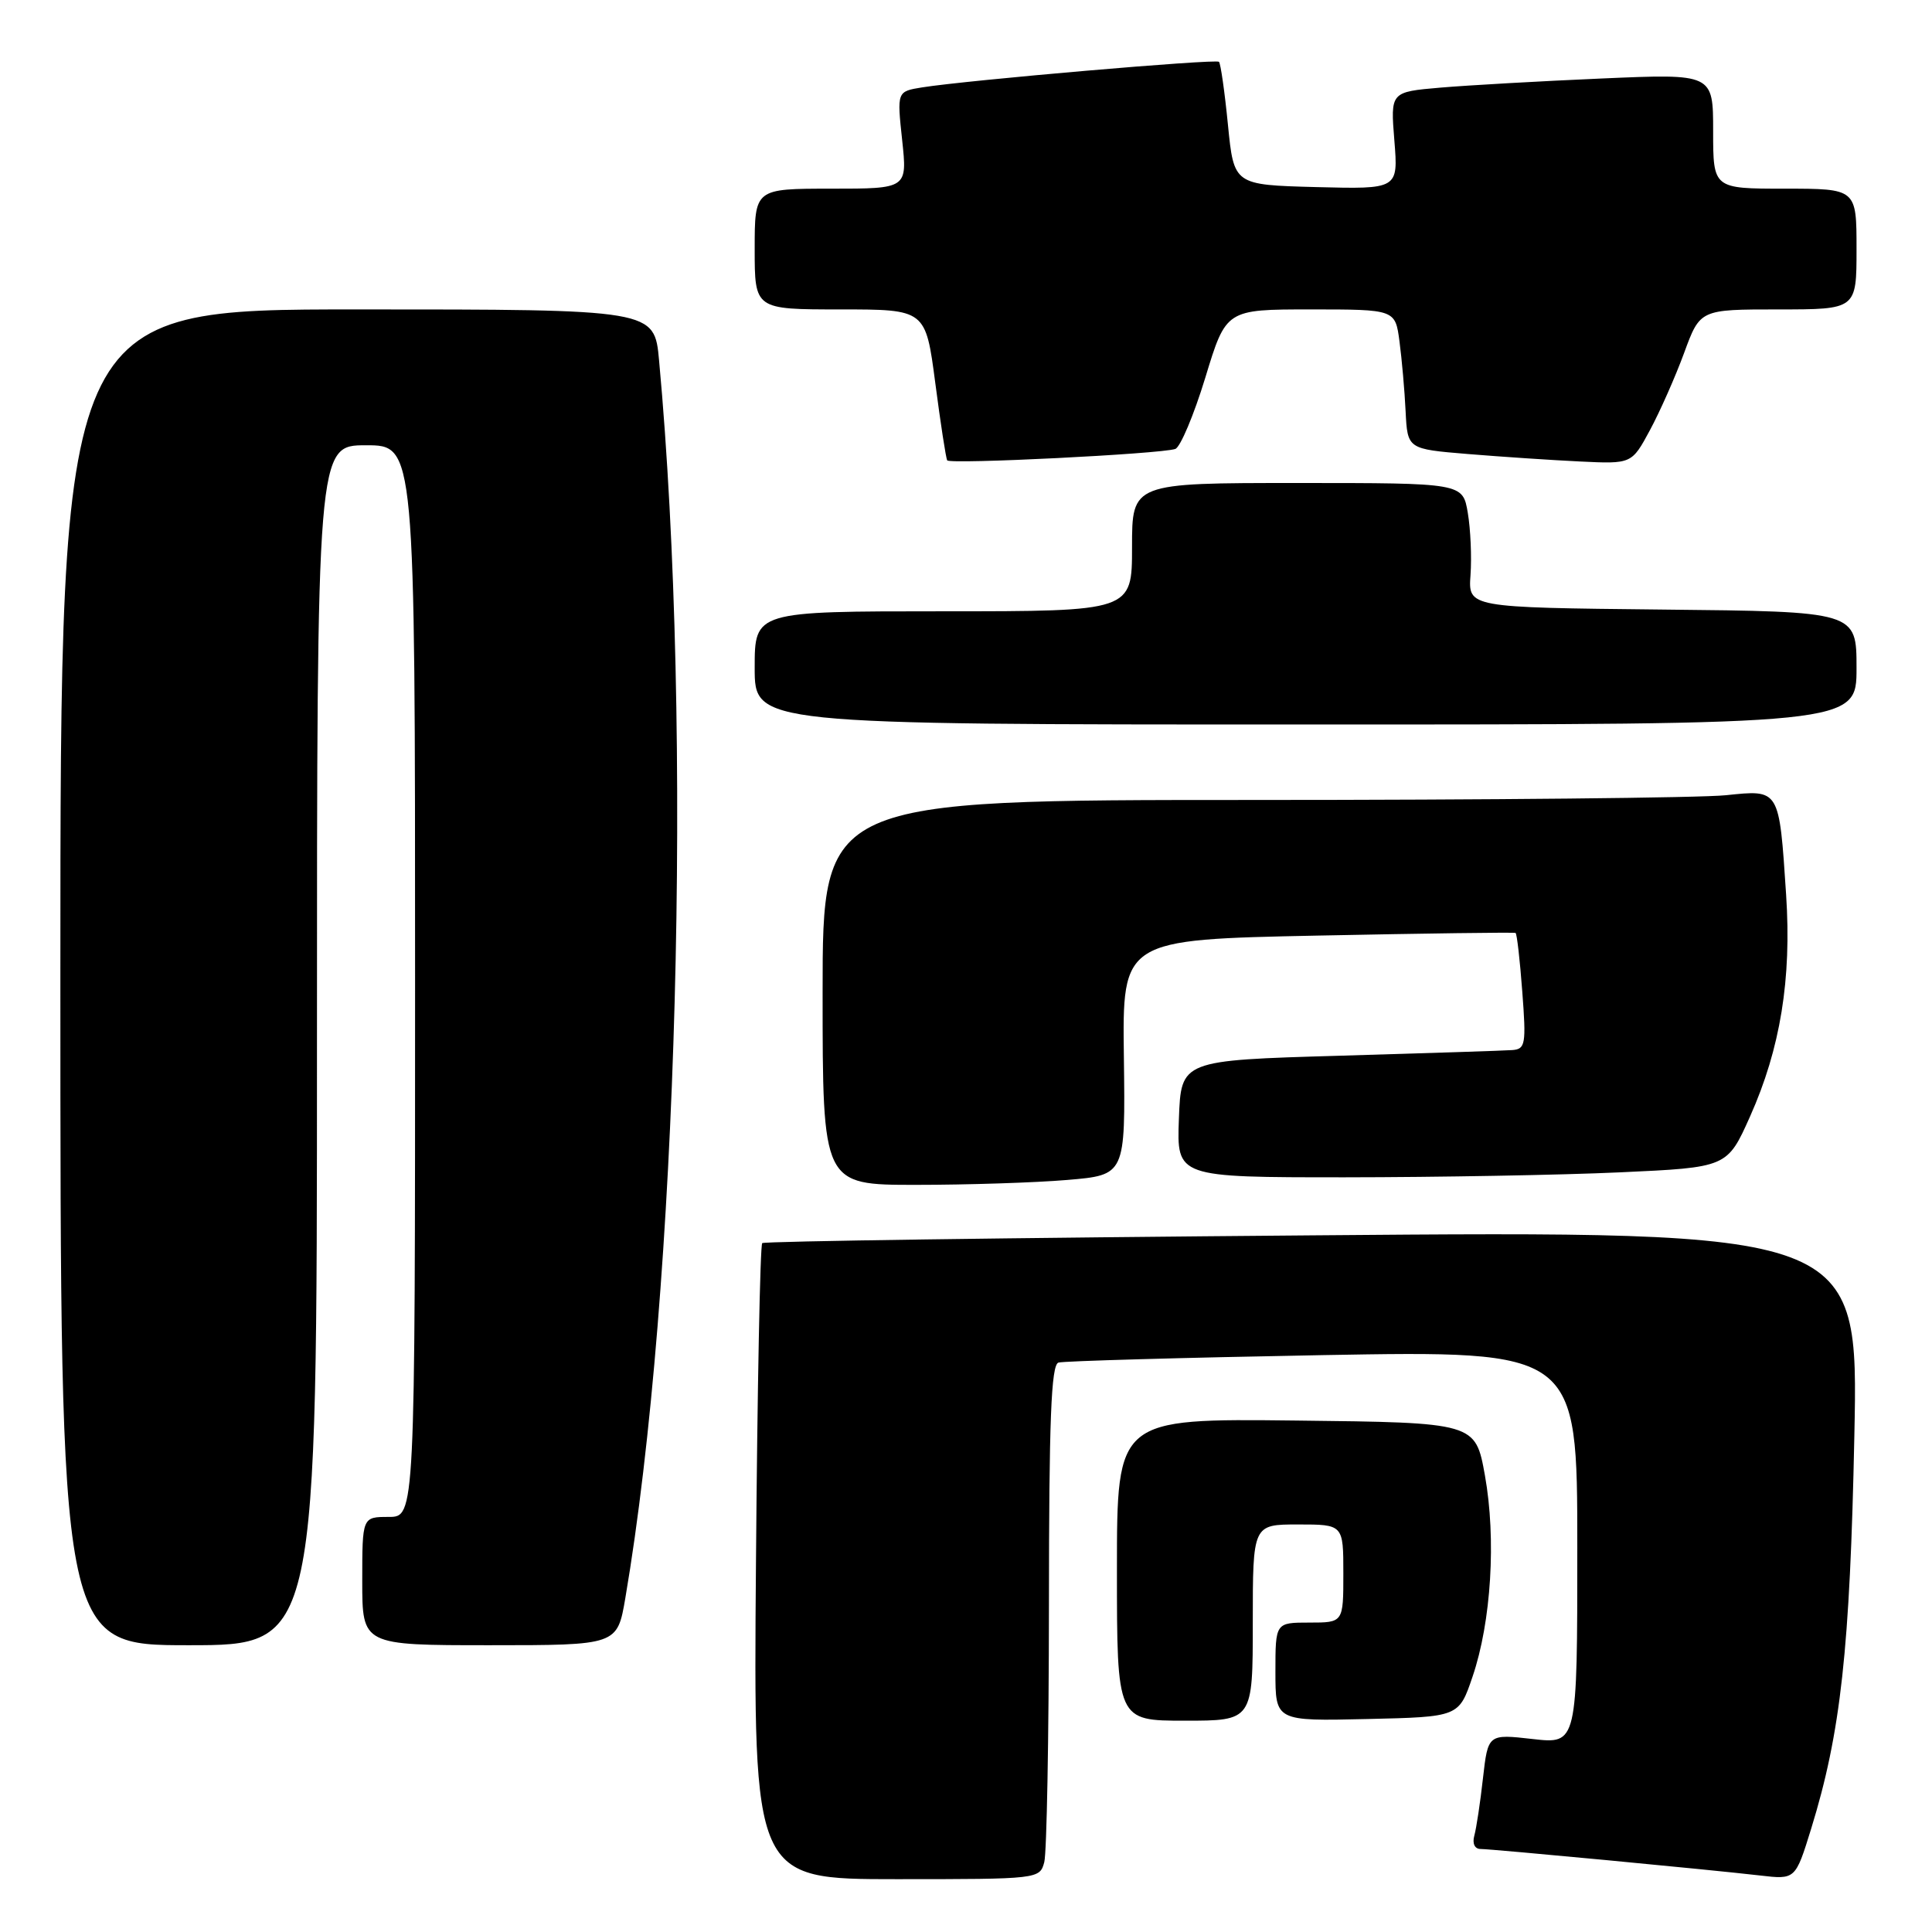 <?xml version="1.0" encoding="UTF-8" standalone="no"?>
<!DOCTYPE svg PUBLIC "-//W3C//DTD SVG 1.1//EN" "http://www.w3.org/Graphics/SVG/1.1/DTD/svg11.dtd" >
<svg xmlns="http://www.w3.org/2000/svg" xmlns:xlink="http://www.w3.org/1999/xlink" version="1.1" viewBox="0 0 256 256">
 <g >
 <path fill="currentColor"
d=" M 138.37 246.75 C 138.70 245.51 138.98 230.20 138.99 212.72 C 139.00 188.18 139.28 180.85 140.25 180.55 C 140.94 180.34 156.69 179.90 175.25 179.56 C 209.00 178.96 209.00 178.96 209.00 205.03 C 209.00 231.10 209.00 231.10 203.09 230.43 C 197.17 229.76 197.17 229.76 196.50 235.63 C 196.14 238.86 195.62 242.29 195.35 243.25 C 195.07 244.28 195.41 245.00 196.18 245.00 C 197.75 245.01 226.48 247.73 233.20 248.51 C 237.90 249.06 237.90 249.06 239.98 242.34 C 243.92 229.58 245.13 218.55 245.71 190.30 C 246.27 163.10 246.27 163.10 173.89 163.69 C 134.07 164.01 101.28 164.47 101.00 164.72 C 100.72 164.96 100.35 184.03 100.17 207.08 C 99.83 249.00 99.83 249.00 118.80 249.00 C 137.62 249.00 137.77 248.98 138.37 246.75 Z  M 166.00 215.00 C 166.00 202.00 166.00 202.00 172.00 202.00 C 178.00 202.00 178.00 202.00 178.00 208.50 C 178.00 215.00 178.00 215.00 173.50 215.00 C 169.00 215.00 169.00 215.00 169.00 221.53 C 169.00 228.06 169.00 228.06 181.16 227.78 C 193.31 227.50 193.31 227.50 195.12 222.17 C 197.60 214.88 198.27 203.92 196.76 195.50 C 195.50 188.50 195.50 188.50 171.75 188.23 C 148.00 187.96 148.00 187.96 148.00 207.98 C 148.00 228.00 148.00 228.00 157.00 228.00 C 166.00 228.00 166.00 228.00 166.00 215.00 Z  M 42.00 138.50 C 42.00 59.00 42.00 59.00 48.50 59.00 C 55.00 59.00 55.00 59.00 55.00 130.00 C 55.00 201.00 55.00 201.00 51.50 201.00 C 48.00 201.00 48.00 201.00 48.00 209.50 C 48.00 218.00 48.00 218.00 64.90 218.00 C 81.79 218.00 81.79 218.00 82.86 211.75 C 89.81 171.01 91.84 96.62 87.33 47.75 C 86.71 41.00 86.71 41.00 47.36 41.00 C 8.00 41.00 8.00 41.00 8.00 129.50 C 8.00 218.00 8.00 218.00 25.00 218.00 C 42.00 218.00 42.00 218.00 42.00 138.50 Z  M 141.41 156.35 C 149.12 155.70 149.12 155.70 148.92 140.10 C 148.71 124.50 148.71 124.50 174.60 123.97 C 188.85 123.68 200.64 123.52 200.82 123.62 C 201.00 123.72 201.40 127.22 201.71 131.40 C 202.24 138.36 202.13 139.01 200.39 139.14 C 199.35 139.22 189.05 139.55 177.50 139.89 C 156.50 140.50 156.50 140.50 156.21 148.25 C 155.92 156.00 155.92 156.00 178.21 156.00 C 190.47 155.99 206.88 155.70 214.68 155.34 C 228.87 154.69 228.87 154.69 231.89 147.94 C 235.91 138.94 237.41 129.74 236.67 118.56 C 235.74 104.45 235.84 104.63 228.70 105.37 C 225.41 105.72 197.12 106.00 165.85 106.00 C 109.00 106.00 109.00 106.00 109.00 131.50 C 109.00 157.00 109.00 157.00 121.35 157.00 C 128.14 157.00 137.17 156.71 141.41 156.35 Z  M 246.00 88.52 C 246.00 81.03 246.00 81.03 220.27 80.77 C 194.54 80.50 194.54 80.50 194.85 76.20 C 195.02 73.84 194.86 70.13 194.49 67.95 C 193.82 64.00 193.82 64.00 171.91 64.00 C 150.00 64.00 150.00 64.00 150.00 72.50 C 150.00 81.00 150.00 81.00 125.00 81.00 C 100.00 81.00 100.00 81.00 100.00 88.50 C 100.00 96.00 100.00 96.00 173.00 96.00 C 246.00 96.00 246.00 96.00 246.00 88.52 Z  M 155.73 59.49 C 156.40 59.26 158.19 55.01 159.71 50.04 C 162.46 41.00 162.46 41.00 173.67 41.00 C 184.88 41.00 184.88 41.00 185.44 45.25 C 185.75 47.59 186.12 51.75 186.25 54.50 C 186.50 59.50 186.50 59.50 194.50 60.16 C 198.90 60.52 205.59 60.97 209.36 61.15 C 216.21 61.48 216.21 61.48 218.63 56.99 C 219.96 54.52 222.00 49.91 223.16 46.75 C 225.27 41.00 225.27 41.00 235.63 41.00 C 246.00 41.00 246.00 41.00 246.00 33.00 C 246.00 25.00 246.00 25.00 236.50 25.00 C 227.00 25.00 227.00 25.00 227.00 17.38 C 227.00 9.76 227.00 9.76 212.25 10.40 C 204.14 10.75 194.52 11.30 190.87 11.61 C 184.24 12.18 184.24 12.18 184.76 18.62 C 185.28 25.07 185.28 25.07 174.39 24.79 C 163.50 24.50 163.50 24.50 162.71 16.55 C 162.28 12.17 161.74 8.41 161.52 8.19 C 161.11 7.78 128.20 10.62 122.18 11.58 C 118.85 12.12 118.85 12.12 119.54 18.56 C 120.23 25.00 120.23 25.00 110.12 25.00 C 100.00 25.00 100.00 25.00 100.00 33.00 C 100.00 41.00 100.00 41.00 111.33 41.00 C 122.65 41.00 122.65 41.00 123.93 50.75 C 124.63 56.11 125.34 60.73 125.51 61.00 C 125.84 61.55 153.72 60.16 155.73 59.49 Z "/>
</g>
</svg>